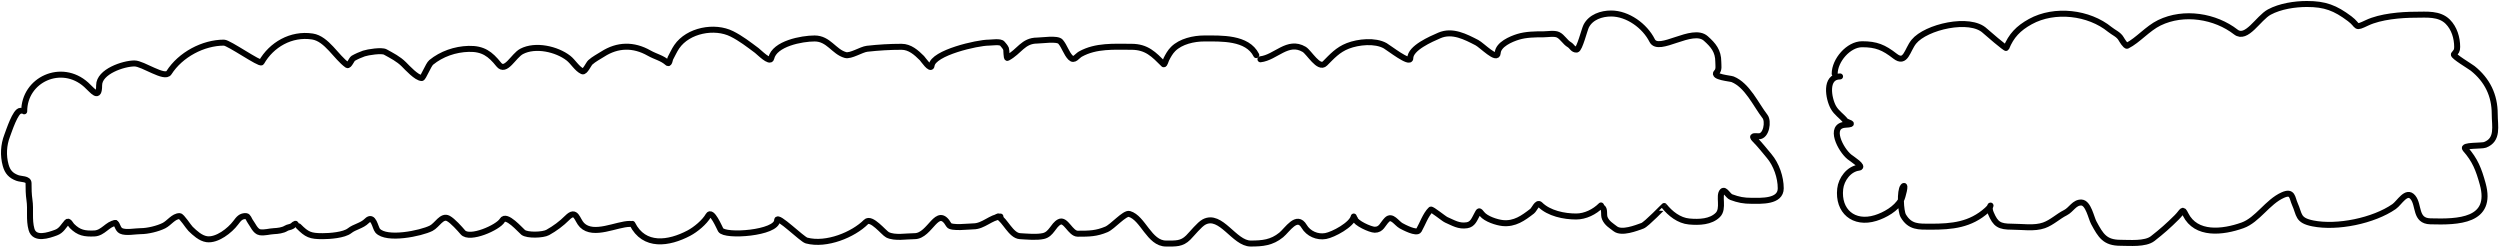 <svg width="1252" height="124" viewBox="0 0 1252 124" fill="none" xmlns="http://www.w3.org/2000/svg">
<path d="M677.956 108.443C677.041 112.561 667.68 117.517 663.892 118.206C659.703 118.968 655.259 117.019 653.106 113.359C649.456 107.155 644.71 115.145 641.636 117.66C636.884 121.548 632.216 121.961 626.344 121.961C618.069 121.961 611.438 106.705 602.996 111.174C600.654 112.414 597.087 116.947 595.077 118.957C591.796 122.237 588.822 121.961 583.949 121.961C575.51 121.961 572.449 109.108 565.585 107.146C563.221 106.471 557.203 113.555 554.116 114.861C549.05 117.004 545.533 117.045 539.711 117.045C536.067 117.045 533.742 109.455 530.494 111.174C527.377 112.825 526.589 117.299 522.507 118.206C519.086 118.966 514.338 118.469 510.833 118.274C506.239 118.019 503.382 110.248 499.773 108.443" stroke="black" stroke-width="3" stroke-linecap="round"/>
<path d="M501.002 108.444C496.321 108.719 492.475 113.359 487.485 113.359C485.56 113.359 476.246 114.513 475.196 112.676C469.272 102.308 466.009 118.274 457.993 118.274C453.981 118.274 448.109 119.408 444.475 117.592C442.587 116.647 436.348 108.515 433.689 111.174C427.375 117.488 413.954 123.114 403.924 120.459C401.629 119.851 389.177 107.4 389.177 110.287C389.177 116.809 362.941 118.681 360.914 115.134C360.239 113.953 356.487 104.892 354.77 107.897C352.851 111.255 348.418 114.942 344.939 116.772C334.938 122.036 322.565 123.909 316.676 112.13" stroke="black" stroke-width="3" stroke-linecap="round"/>
<path d="M315.444 112.13C308.86 112.13 297.263 118.526 291.482 112.745C288.917 110.18 288.632 104.535 284.109 109.058C281.187 111.981 277.877 114.432 274.278 116.431C271.956 117.721 264.104 118.007 261.99 116.363C260.655 115.325 253.513 106.91 251.545 110.355C249.501 113.932 235.138 120.24 231.815 116.363C230.272 114.562 226.732 110.576 224.51 109.399C221.228 107.662 218.934 112.802 215.908 114.315C210.781 116.878 193.581 120.471 189.147 115.544C187.842 114.093 187.126 107.187 183.685 110.628C181.202 113.111 177.575 113.55 175.083 115.544C172.29 117.778 165.039 118.274 161.566 118.274C155.355 118.274 153.725 117.533 149.551 113.359" stroke="black" stroke-width="3" stroke-linecap="round"/>
<path d="M148.158 112.286C148.054 111.554 146.77 112.93 146.42 113.155C145.383 113.822 144.219 113.739 143.265 114.347C141.634 115.385 139.113 115.67 137.149 115.763C134.802 115.875 132.616 116.656 130.195 116.31C127.879 115.98 126.544 112.435 125.302 110.838C124.742 110.118 124.283 108.291 123.241 108.23C120.658 108.078 119.549 109.548 118.026 111.578C115.128 115.443 108.673 120.52 103.54 119.787C100.4 119.339 97.593 116.71 95.427 114.604C94.32 113.527 91.035 108.23 89.922 108.23C86.903 108.23 84.732 111.678 82.099 112.995C78.961 114.564 73.928 115.763 70.446 115.763C67.837 115.763 63.023 116.754 60.659 115.634C58.873 114.788 58.882 112.267 57.762 111.707" stroke="black" stroke-width="3" stroke-linecap="round"/>
<path d="M57.759 111.707C53.89 112.094 51.637 116.758 47.2 116.922C42.372 117.101 39.528 116.655 36.029 113.156C35.332 112.458 34.42 110.291 33.551 111.257C31.787 113.216 30.78 115.471 28.078 116.472C24.257 117.887 17.294 120.267 15.78 114.862C14.422 110.013 15.473 104.999 14.75 100.118C14.333 97.302 14.299 94.597 14.299 91.748C14.299 89.377 10.628 89.862 8.634 89.108C5.442 87.903 3.775 86.103 2.839 82.734C1.488 77.869 1.793 72.601 3.579 67.957C4.497 65.572 7.717 55.499 10.243 55.499" stroke="black" stroke-width="3" stroke-linecap="round"/>
<path d="M918.812 36.936C918.812 30.244 925.704 22.155 932.548 22.155C939.675 22.155 943.391 23.73 949.046 28.128C954.448 32.329 955.076 25.04 958.451 20.887C964.499 13.443 986.562 8.314 994.06 15.437C994.805 16.145 1004.53 24.522 1004.73 24.022C1007.18 17.91 1010.78 14.134 1016.83 10.809C1028.95 4.143 1046.14 6.197 1056.62 14.765C1058.5 16.31 1061.05 17.233 1062.29 19.468C1062.56 19.963 1064.56 23.261 1065.28 22.902C1070.64 20.22 1075.53 14.257 1081.4 11.406C1093.76 5.405 1109.48 8.089 1119.7 16.034C1125.09 20.233 1130.92 9.032 1136.49 6.031C1141.92 3.108 1149.27 2 1155.3 2C1164.38 2 1169.47 3.949 1176.73 9.39C1181.55 13.007 1178.9 14.503 1185.46 11.406C1192.12 8.261 1202.37 7.375 1209.72 7.375C1215.19 7.375 1221.58 6.618 1225.85 10.883C1229.1 14.132 1230.55 18.954 1230.55 23.499C1230.55 25.51 1230.05 25.768 1228.91 27.232C1228.29 28.033 1237.23 33.382 1238.31 34.249C1245.66 40.127 1249.36 47.743 1249.36 57.092C1249.36 63.195 1251.27 69.945 1244.51 72.544C1242.84 73.189 1232.81 72.567 1234.58 74.56C1239.58 80.18 1241.34 84.904 1243.32 92.028C1248.57 110.924 1230.87 111.222 1217.11 110.84C1209.3 110.623 1211.63 102.722 1208.38 98.821C1205.12 94.914 1201.64 101.602 1198.97 103.45C1188.65 110.596 1170.41 114.309 1158.29 111.885C1150.48 110.324 1151.7 107.551 1149.26 102.181C1147.86 99.104 1148.27 95.454 1143.21 97.701C1135.55 101.105 1130.58 110.169 1123.06 112.855C1113.07 116.421 1099.78 117.886 1094.54 107.406C1092.87 104.07 1093.22 105.741 1090.13 108.824C1086.06 112.898 1082.58 115.968 1078.04 119.499C1074.35 122.368 1066.46 121.59 1061.99 121.59C1054.16 121.59 1052.11 118.109 1048.55 111.512C1047.25 109.084 1045.86 101.624 1042.43 101.434C1038.84 101.234 1037.34 105.025 1034.37 106.51C1030.59 108.402 1027.65 111.416 1023.62 112.855C1018.86 114.556 1012.58 113.527 1007.57 113.527C1001.31 113.527 999.394 112.386 997.046 106.809C995.132 102.264 998.895 101.755 995.105 105.167C986.772 112.666 977.606 113.527 966.887 113.527C960.908 113.527 956.509 113.834 953.151 108.078C951.818 105.792 951.372 95.492 953.077 93.446C954.738 91.453 952.787 98.865 952.106 100.09C949.644 104.522 943.921 107.765 939.266 109.198C928.327 112.563 920.336 105.715 921.574 94.566C922.105 89.79 925.873 84.595 930.906 83.966C933.832 83.6 927.405 79.553 926.203 78.591C921.789 75.06 915.526 62.976 924.187 62.467C929.959 62.127 924.929 61.379 924.187 60.451C922.219 57.991 919.728 56.59 918.14 53.733C915.684 49.311 913.77 38.28 921.5 38.28" stroke="black" stroke-width="3" stroke-linecap="round"/>
<path d="M12.121 55.745C12.121 39.803 30.817 31.321 43.157 42.427C46.576 45.504 49.643 50.091 49.643 42.717C49.643 35.839 61.842 31.773 67.361 31.773C71.585 31.773 82.5 39.73 84.616 36.405C90.375 27.357 101.784 21.35 112.178 21.35C114.559 21.35 130.257 32.387 130.939 31.194C135.929 22.462 145.737 16.63 156.475 18.282C163.662 19.387 168.401 28.732 173.904 32.584C174.747 33.174 176.147 29.639 176.857 29.225C178.34 28.36 180.621 27.334 182.242 26.793C184.3 26.107 191.158 25.043 192.954 26.041C196.28 27.888 199.521 29.481 202.276 32.236C203.942 33.902 208.656 39.069 211.194 39.069C211.967 39.069 214.546 32.393 215.942 31.252C221.147 26.993 227.956 24.655 234.702 24.477C241.894 24.288 245.527 27.006 249.757 32.294C253.269 36.684 257.126 27.907 261.222 25.751C268.128 22.116 278.811 24.55 284.673 29.109C287.023 30.937 288.956 34.473 291.68 35.71C292.915 36.272 294.795 31.992 295.617 31.252C297.533 29.528 299.707 28.474 301.871 27.083C309.239 22.346 317.251 22.152 325.032 26.562C328.452 28.5 331.486 28.94 334.412 31.541C335.141 32.189 335.53 29.552 335.744 29.167C336.837 27.201 337.629 25.268 338.929 23.377C344.604 15.123 357.885 12.647 366.491 16.95C371.056 19.232 374.878 22.227 378.998 25.288C380.096 26.103 385.647 31.819 386.236 29.167C387.87 21.812 401.596 19.266 407.95 19.266C415 19.266 417.536 25.884 423.352 27.546C426.027 28.31 431.344 24.741 434.238 24.419C440.046 23.774 445.581 23.435 451.493 23.435C455.655 23.435 458.857 26.282 461.684 29.109C462.235 29.66 466.221 35.599 466.548 32.815C467.307 26.37 489.571 21.35 495.153 21.35C496.688 21.35 500.979 20.614 501.985 21.872C502.686 22.747 503.377 23.381 503.838 24.477C504.073 25.035 503.963 29.292 504.533 28.994C510.528 25.854 512.283 20.308 519.472 20.308C521.863 20.308 529.524 19.037 531.111 20.887C533.15 23.266 534.019 26.749 536.148 28.878C537.989 30.719 539.341 28.044 541.07 27.083C548.91 22.727 557.972 23.435 566.606 23.435C574.296 23.435 577.818 27.236 582.761 32.178C583.164 32.582 583.843 30.187 584.093 29.689C585.01 27.853 586.039 26.005 587.509 24.535C591.344 20.7 597.867 19.266 603.085 19.266C611.504 19.266 624.659 18.64 629.141 27.604" stroke="black" stroke-width="3" stroke-linecap="round"/>
<path d="M631.227 29.689C638.862 28.84 644.862 19.855 653.114 24.709C655.631 26.19 660.4 34.91 663.537 31.773C667.057 28.253 669.945 24.938 675.002 22.972C680.245 20.933 688.654 20.073 693.705 22.914C695.532 23.942 706.27 32.386 706.27 29.168C706.27 23.979 716.722 19.546 720.803 17.761C727.361 14.892 734.048 18.488 739.622 21.351C742.094 22.62 749.816 30.669 750.045 26.562C750.284 22.247 756.745 19.529 760.236 18.455C764.21 17.232 768.781 17.181 772.974 17.181C774.981 17.181 778.44 16.546 780.27 17.413C782.493 18.466 783.777 21.154 785.945 22.393C787.248 23.138 787.762 24.977 789.593 24.825C791.05 24.703 793.475 14.86 794.341 13.128C796.646 8.518 802.041 6.759 806.848 6.759C815.173 6.759 823.739 12.978 827.404 20.308C830.644 26.789 847.486 13.235 854.271 19.266C858.029 22.606 860.525 25.558 860.525 30.962C860.525 32.754 861.018 34.87 859.714 36.174C857.31 38.578 866.586 39.248 867.705 39.706C875.123 42.741 879.349 52.476 883.918 58.351C885.764 60.725 884.622 68.252 880.849 68.252C878.959 68.252 876.675 67.727 878.822 69.874C881.455 72.506 883.614 75.332 886.002 78.154C889.61 82.417 891.793 88.799 891.793 94.309C891.793 101.187 881.874 100.563 877.201 100.563C873.255 100.563 870.681 100.07 867.01 98.71C865.363 98.1 863.851 94.573 862.609 95.814C860.484 97.94 863.478 104.442 860.293 107.627C856.78 111.14 851.029 111.391 845.933 110.927C840.844 110.465 836.475 106.979 833.426 103.168C833.364 103.091 824.559 112.336 822.54 113.07C819.325 114.239 812.131 117.063 808.933 114.575C806.846 112.953 804.868 111.887 803.721 109.364C802.839 107.422 804.05 104.635 802.158 103.689" stroke="black" stroke-width="3" stroke-linecap="round"/>
<path d="M678.531 109.527C678.794 111.629 686.282 115.053 688.479 115.053C691.829 115.053 692.344 112.294 694.558 110.079C697.087 107.551 699.328 111.777 701.712 113.088C702.808 113.691 709.464 117.262 710.585 115.299C712.455 112.028 713.878 107.646 716.542 104.983C717.003 104.522 723.048 109.544 724.279 110.079C727.911 111.659 730.551 113.439 734.626 112.812C737.581 112.357 738.387 109.776 739.6 107.593C740.767 105.493 740.575 105.15 742.21 107.193C744.19 109.668 749.608 111.412 752.557 111.707C758.562 112.307 762.79 109.232 767.264 105.781C768.443 104.871 769.814 101.024 771.255 102.465C775.696 106.906 783.356 108.421 789.339 108.421C793.927 108.421 798.555 106.114 801.774 102.895" stroke="black" stroke-width="3" stroke-linecap="round"/>
</svg>
